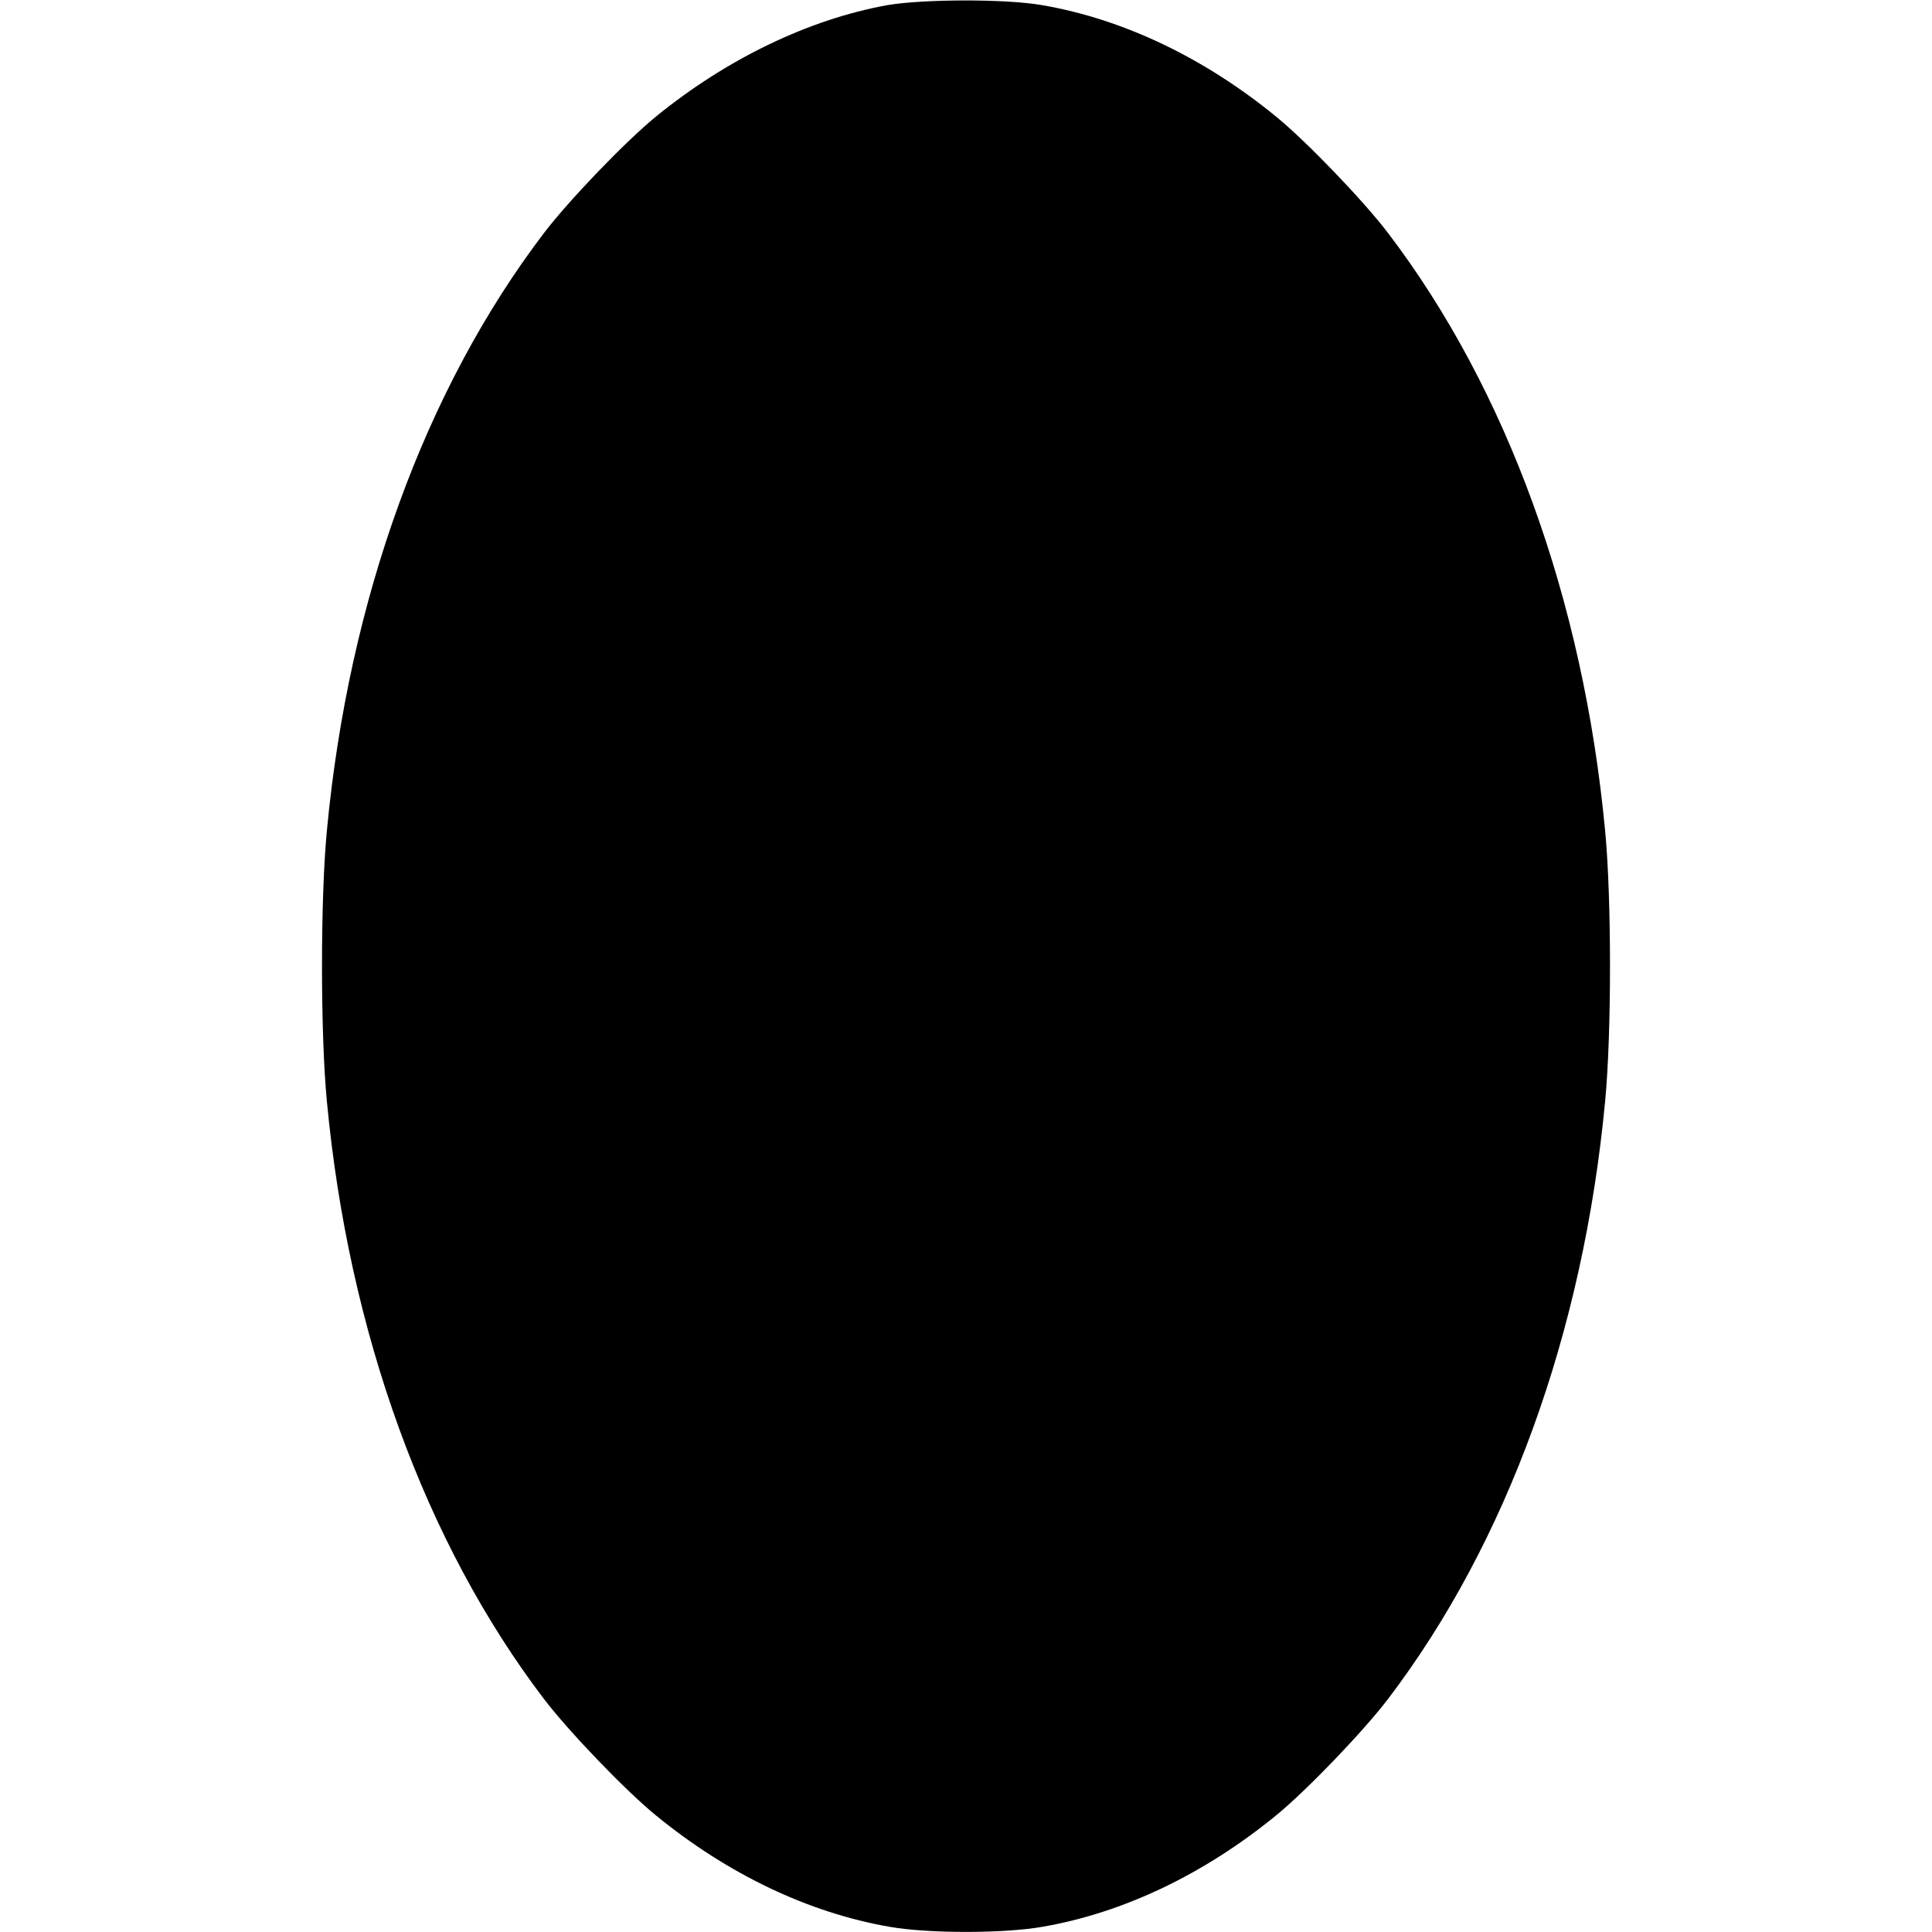 <?xml version="1.0" standalone="no"?>
<!DOCTYPE svg PUBLIC "-//W3C//DTD SVG 20010904//EN"
 "http://www.w3.org/TR/2001/REC-SVG-20010904/DTD/svg10.dtd">
<svg version="1.0" xmlns="http://www.w3.org/2000/svg"
 width="594pt" height="594pt" viewBox="0 0 594 594"
 preserveAspectRatio="xMidYMid meet">
<g transform="translate(0,594) scale(0.1,-0.1)"
fill="#000000" stroke="none">
<path d="M2727 5924 c-242 -44 -494 -166 -711 -343 -94 -77 -267 -257 -344
-358 -365 -480 -600 -1126 -667 -1837 -20 -208 -20 -624 0 -832 67 -711 302
-1357 667 -1837 77 -101 250 -281 344 -358 221 -181 470 -300 719 -343 118
-21 352 -21 470 0 249 43 498 162 719 343 94 77 267 257 344 358 365 480 600
1126 667 1837 20 208 20 624 0 832 -67 711 -302 1357 -667 1837 -77 101 -250
281 -344 358 -221 181 -470 300 -719 343 -112 20 -369 19 -478 0z"/>
</g>
</svg>
